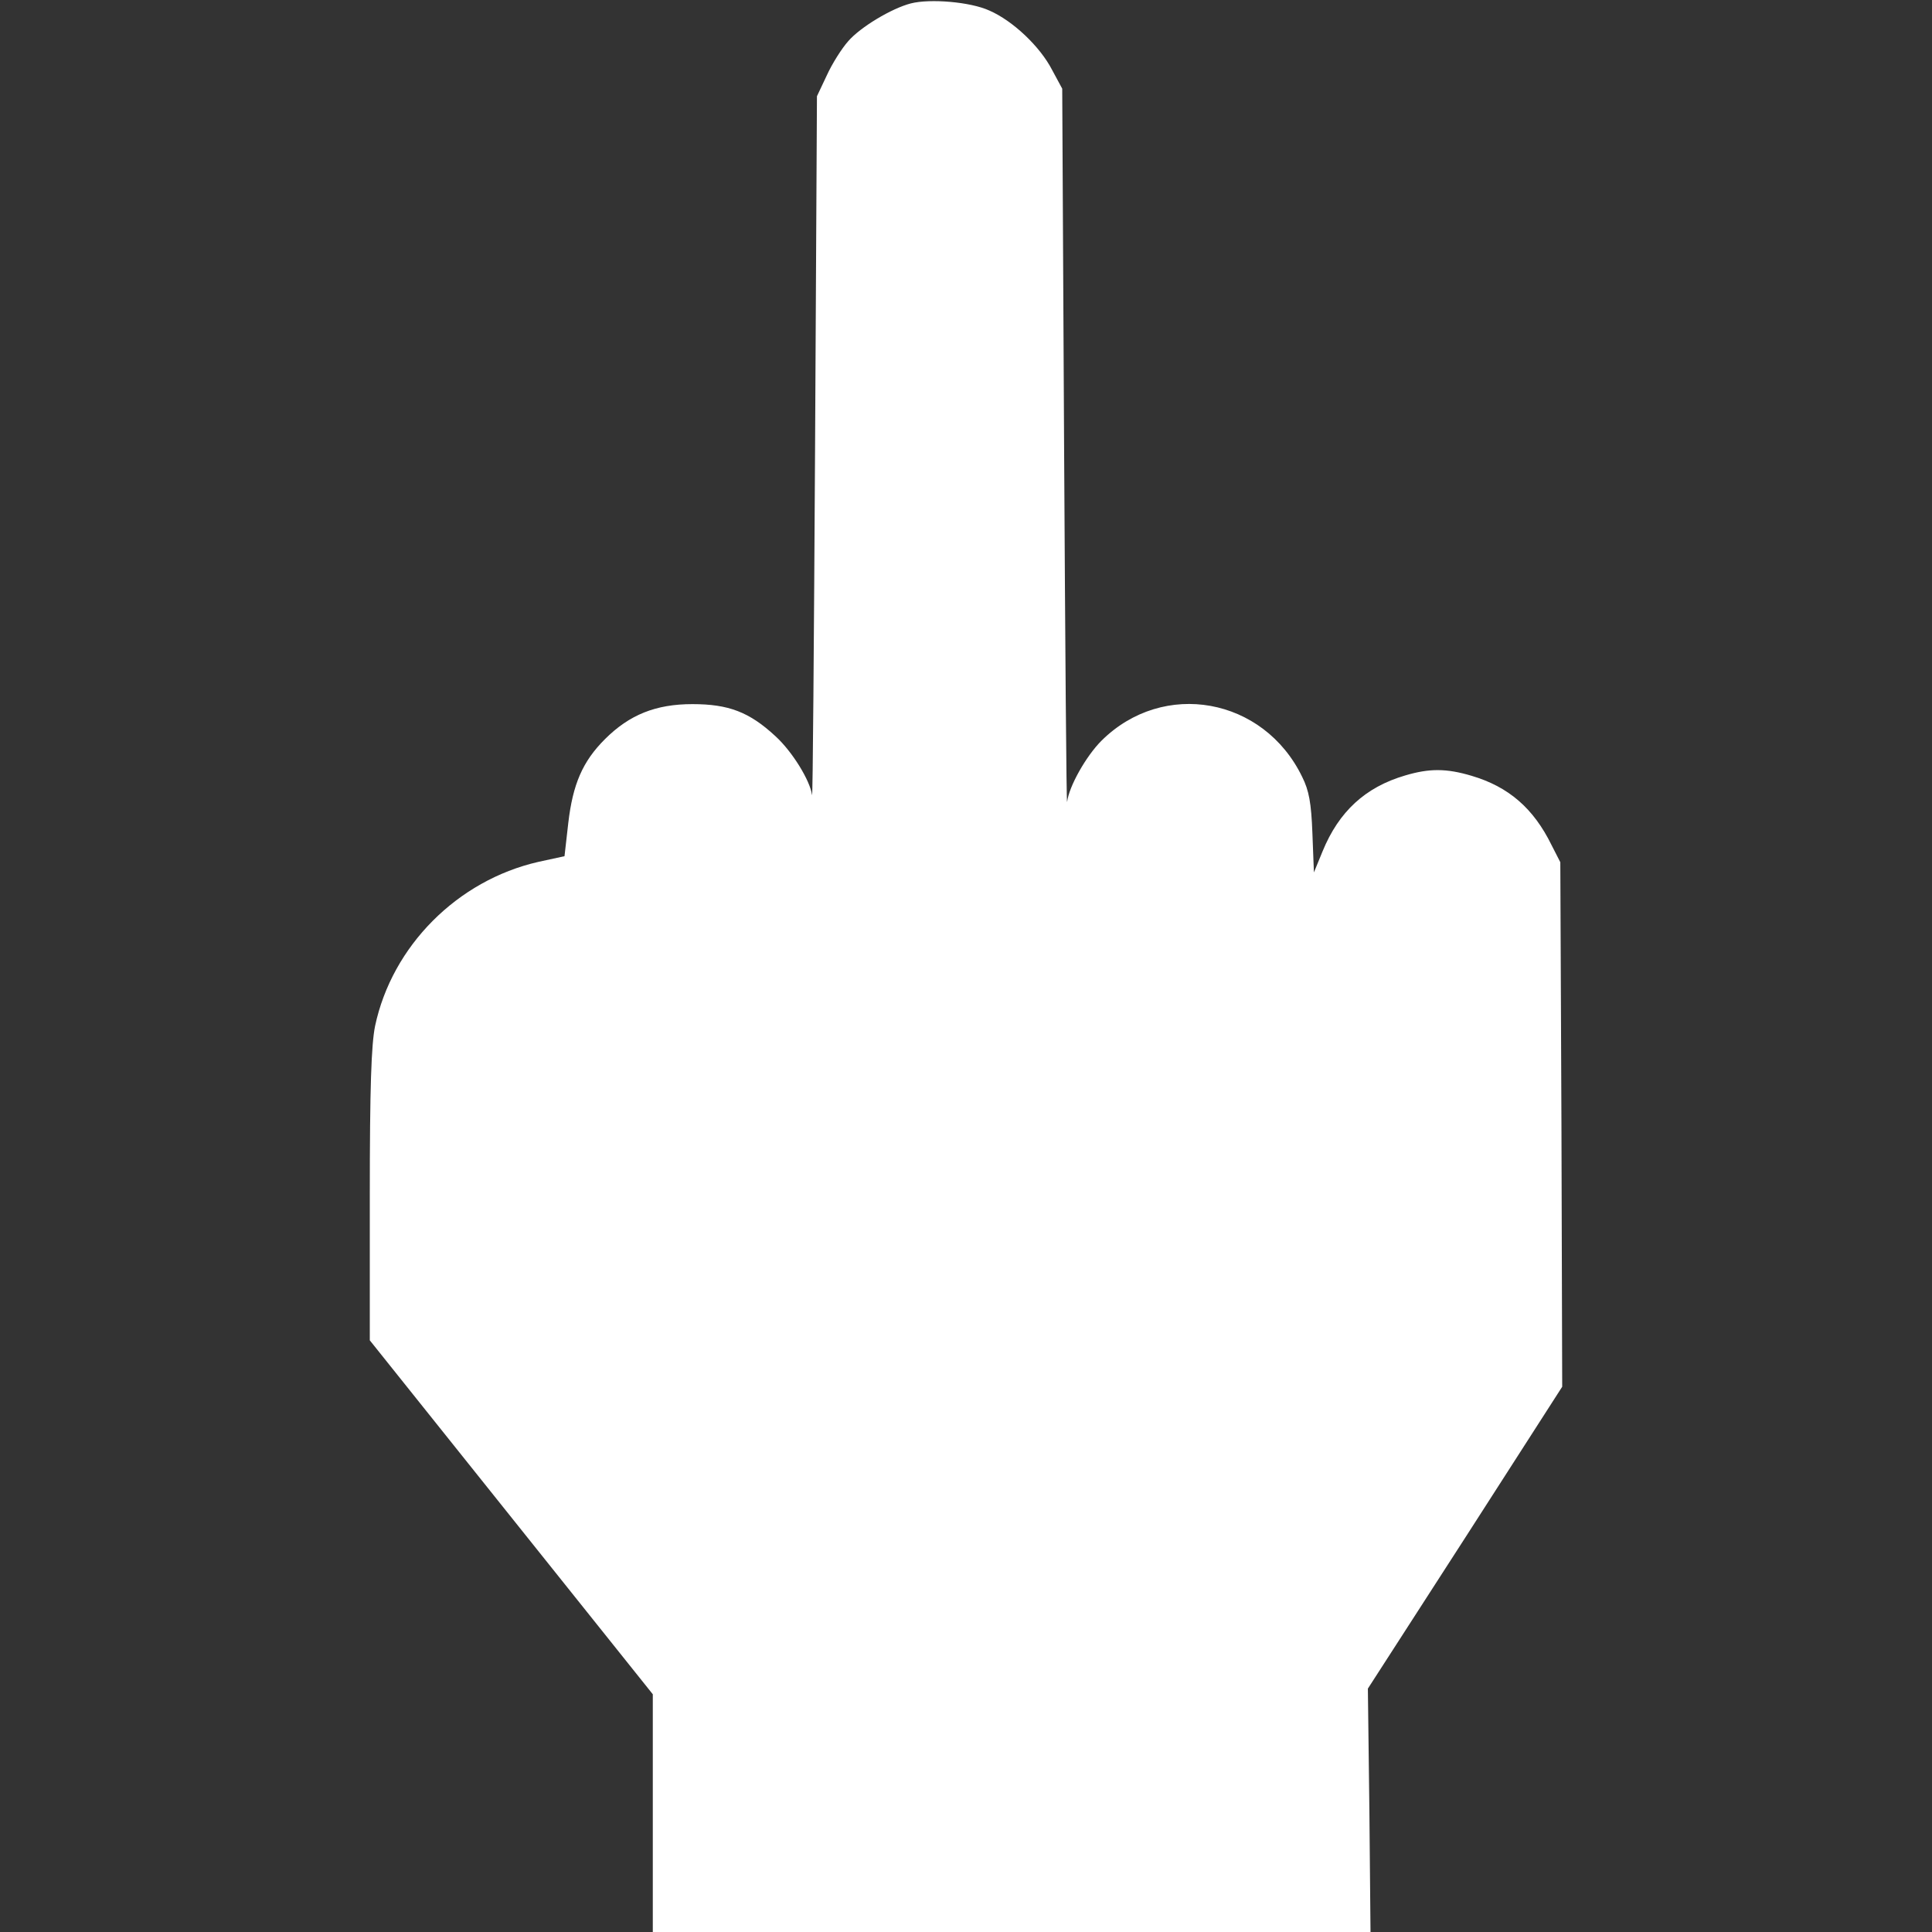 <?xml version="1.0" standalone="no"?>
<!DOCTYPE svg PUBLIC "-//W3C//DTD SVG 20010904//EN"
 "http://www.w3.org/TR/2001/REC-SVG-20010904/DTD/svg10.dtd">
<svg version="1.0" xmlns="http://www.w3.org/2000/svg"
 width="32" height="32" viewBox="0 0 512 512"
 preserveAspectRatio="xMidYMid meet">

<rect x="0" y="0" width="512" height="512" fill="#333333" stroke="none"/>

<g transform="translate(0,512) scale(0.1,-0.1)"
fill="#fff" stroke="none">
<path d="M2414 5111 c-51 -13 -134 -63 -166 -100 -17 -19 -43 -60 -57 -91
l-26 -55 -5 -935 c-3 -514 -6 -927 -8 -917 -5 38 -52 115 -97 156 -69 64 -124
85 -220 85 -97 0 -167 -28 -232 -93 -59 -59 -85 -119 -97 -222 l-10 -88 -69
-15 c-215 -49 -388 -223 -433 -435 -10 -50 -14 -160 -14 -450 l0 -383 375
-469 375 -469 0 -315 0 -315 951 0 951 0 -3 323 -4 322 258 400 257 400 -2
695 -3 695 -23 45 c-48 98 -114 155 -212 184 -67 20 -112 20 -176 1 -106 -31
-176 -96 -219 -201 l-23 -56 -4 104 c-3 80 -9 113 -27 149 -102 211 -368 259
-532 96 -41 -41 -86 -121 -91 -162 -2 -11 -5 410 -8 935 l-5 955 -27 50 c-32
62 -104 130 -166 157 -50 23 -157 32 -208 19z"/>
</g>
</svg>
